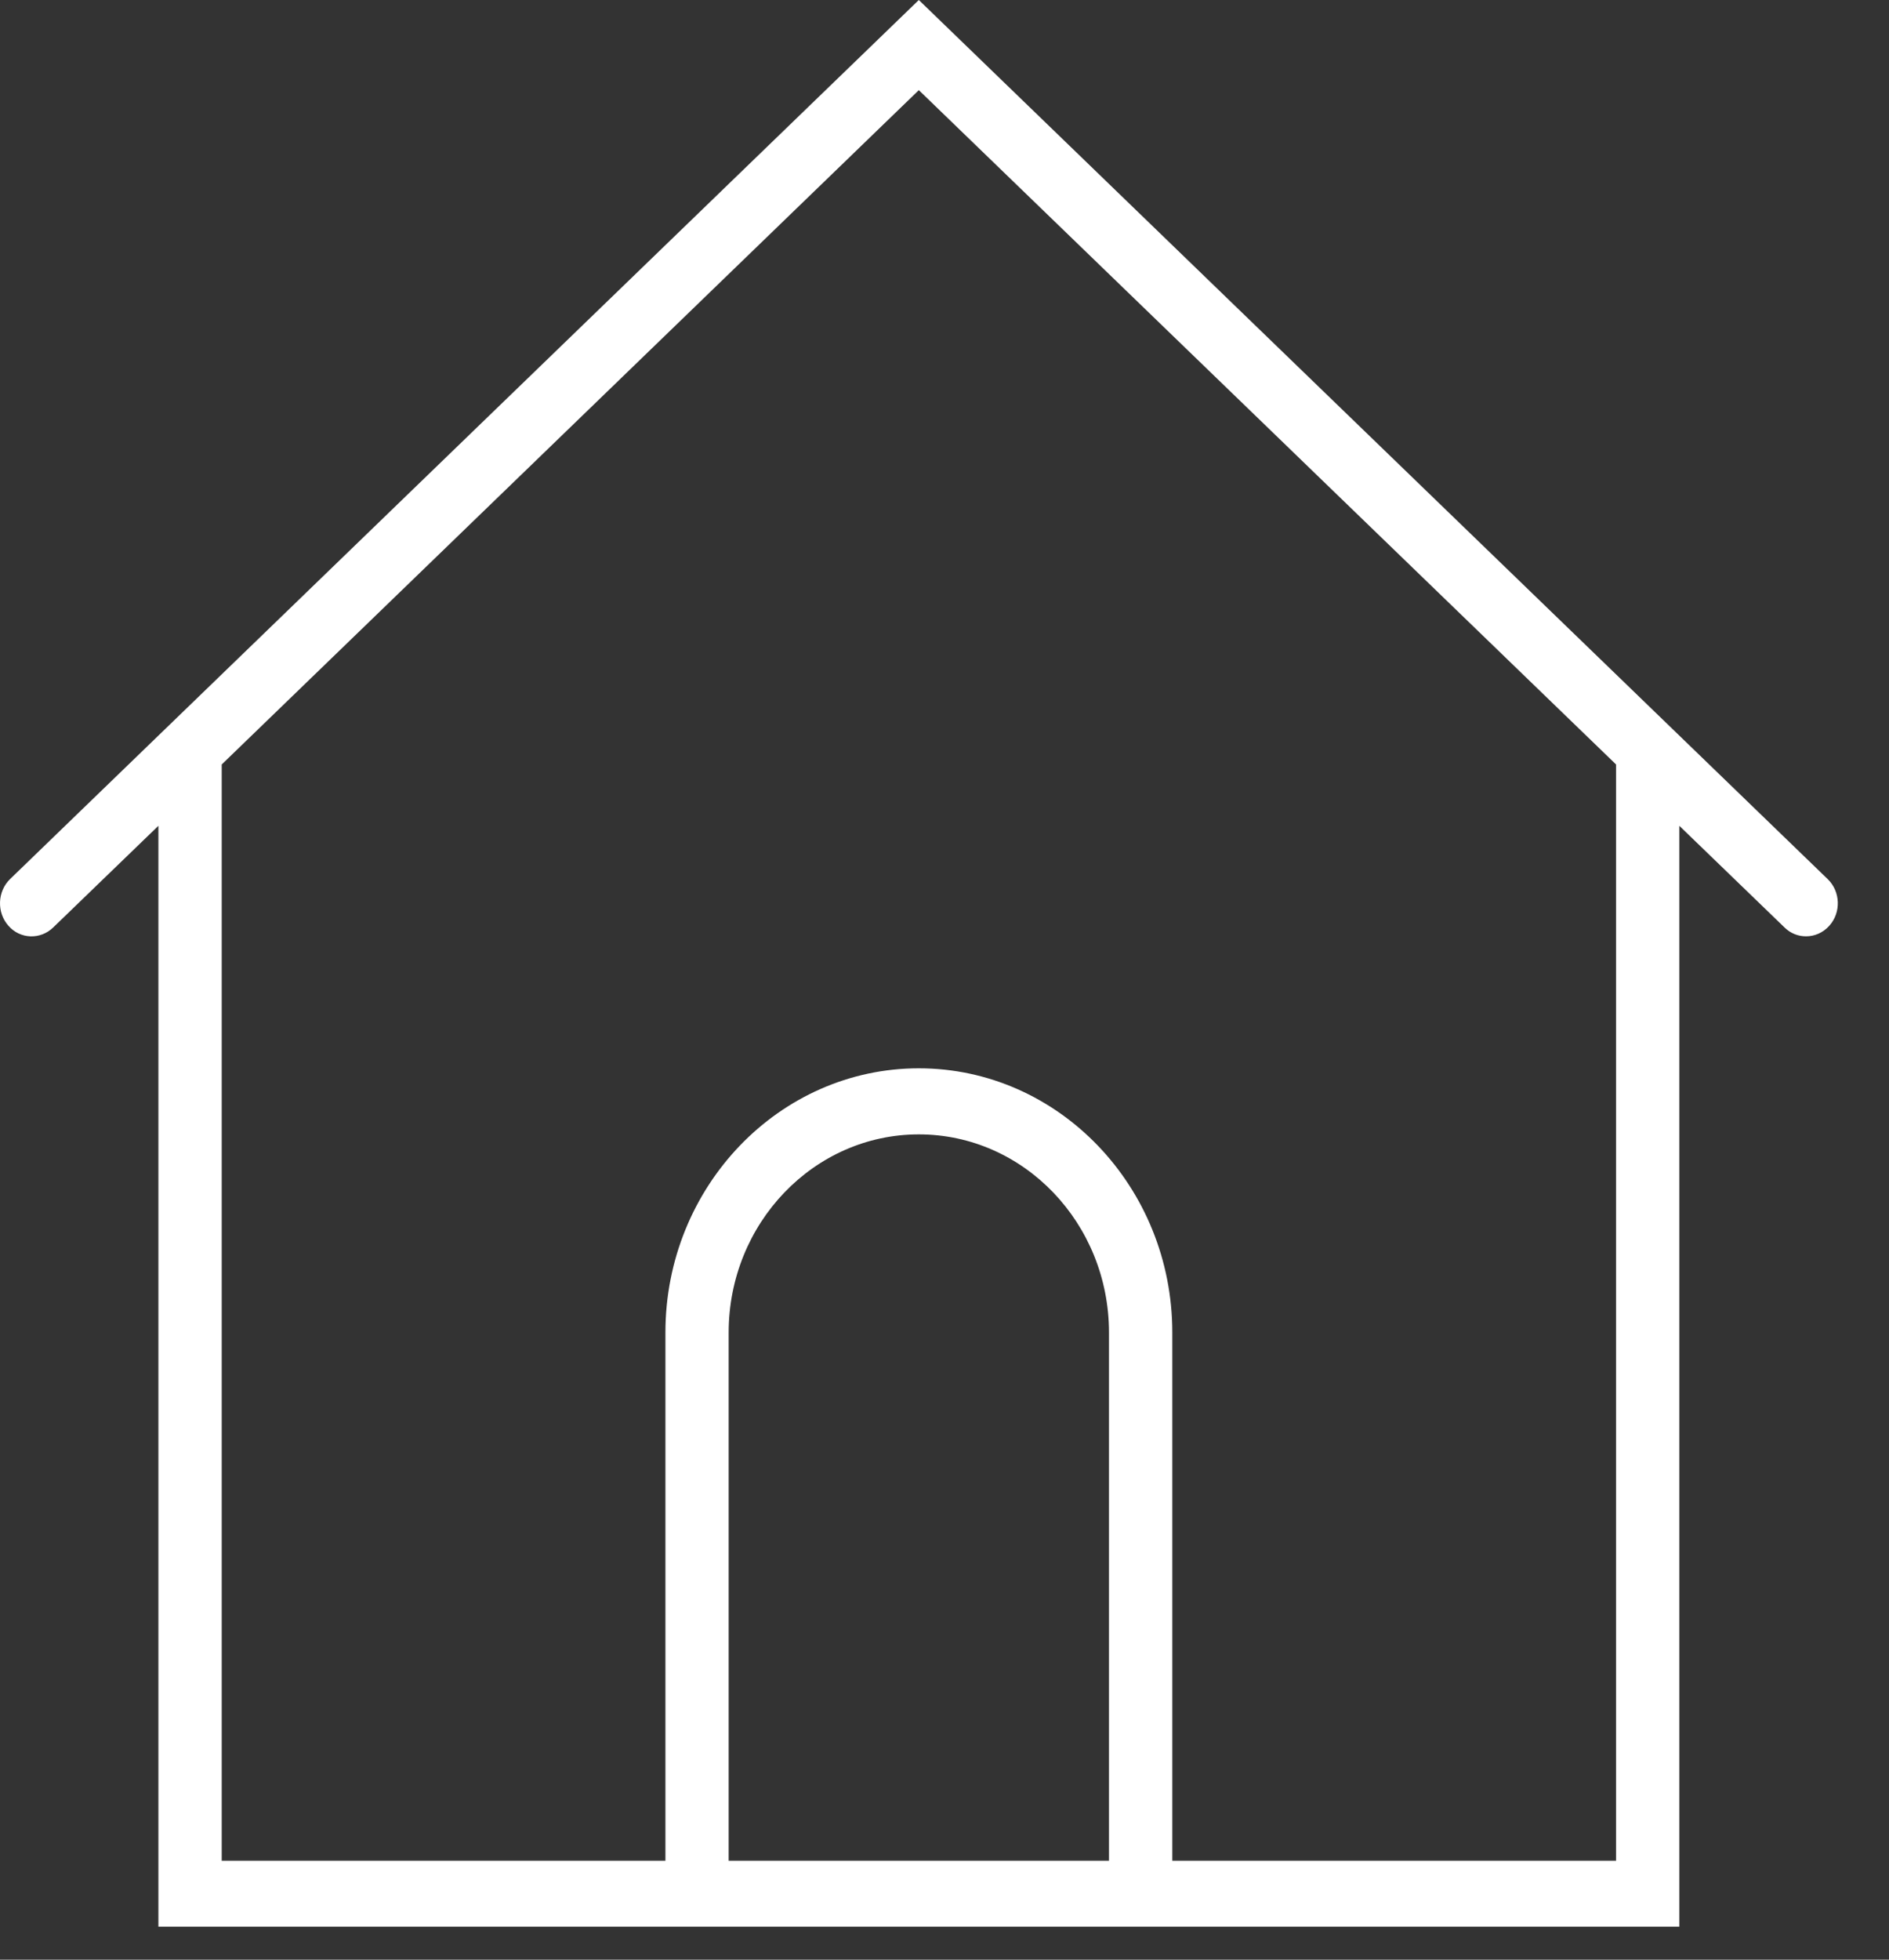 <svg width="27" height="28" viewBox="0 0 27 28" fill="none" xmlns="http://www.w3.org/2000/svg">
<rect x="0" y="0" width="27" height="28" fill="#333333" stroke="none"/>
<path d="M26.124 12.561L13.133 0L0.143 12.561C-0.038 12.738 -0.049 13.037 0.121 13.228C0.289 13.42 0.577 13.429 0.76 13.252L2.264 11.799V27.528H24.003V11.799L25.507 13.252C25.593 13.337 25.703 13.378 25.814 13.378C25.938 13.378 26.057 13.327 26.146 13.228C26.318 13.037 26.307 12.738 26.124 12.561ZM10.415 26.586V19.039C10.415 17.478 11.634 16.208 13.133 16.208C14.633 16.208 15.851 17.478 15.851 19.039V26.586H10.415V26.586ZM23.099 26.586H16.756V19.039C16.756 16.957 15.131 15.264 13.133 15.264C11.136 15.264 9.511 16.957 9.511 19.039V26.586H3.169V10.923L13.133 1.288L23.099 10.923V26.586Z" fill="white"/>
</svg>

